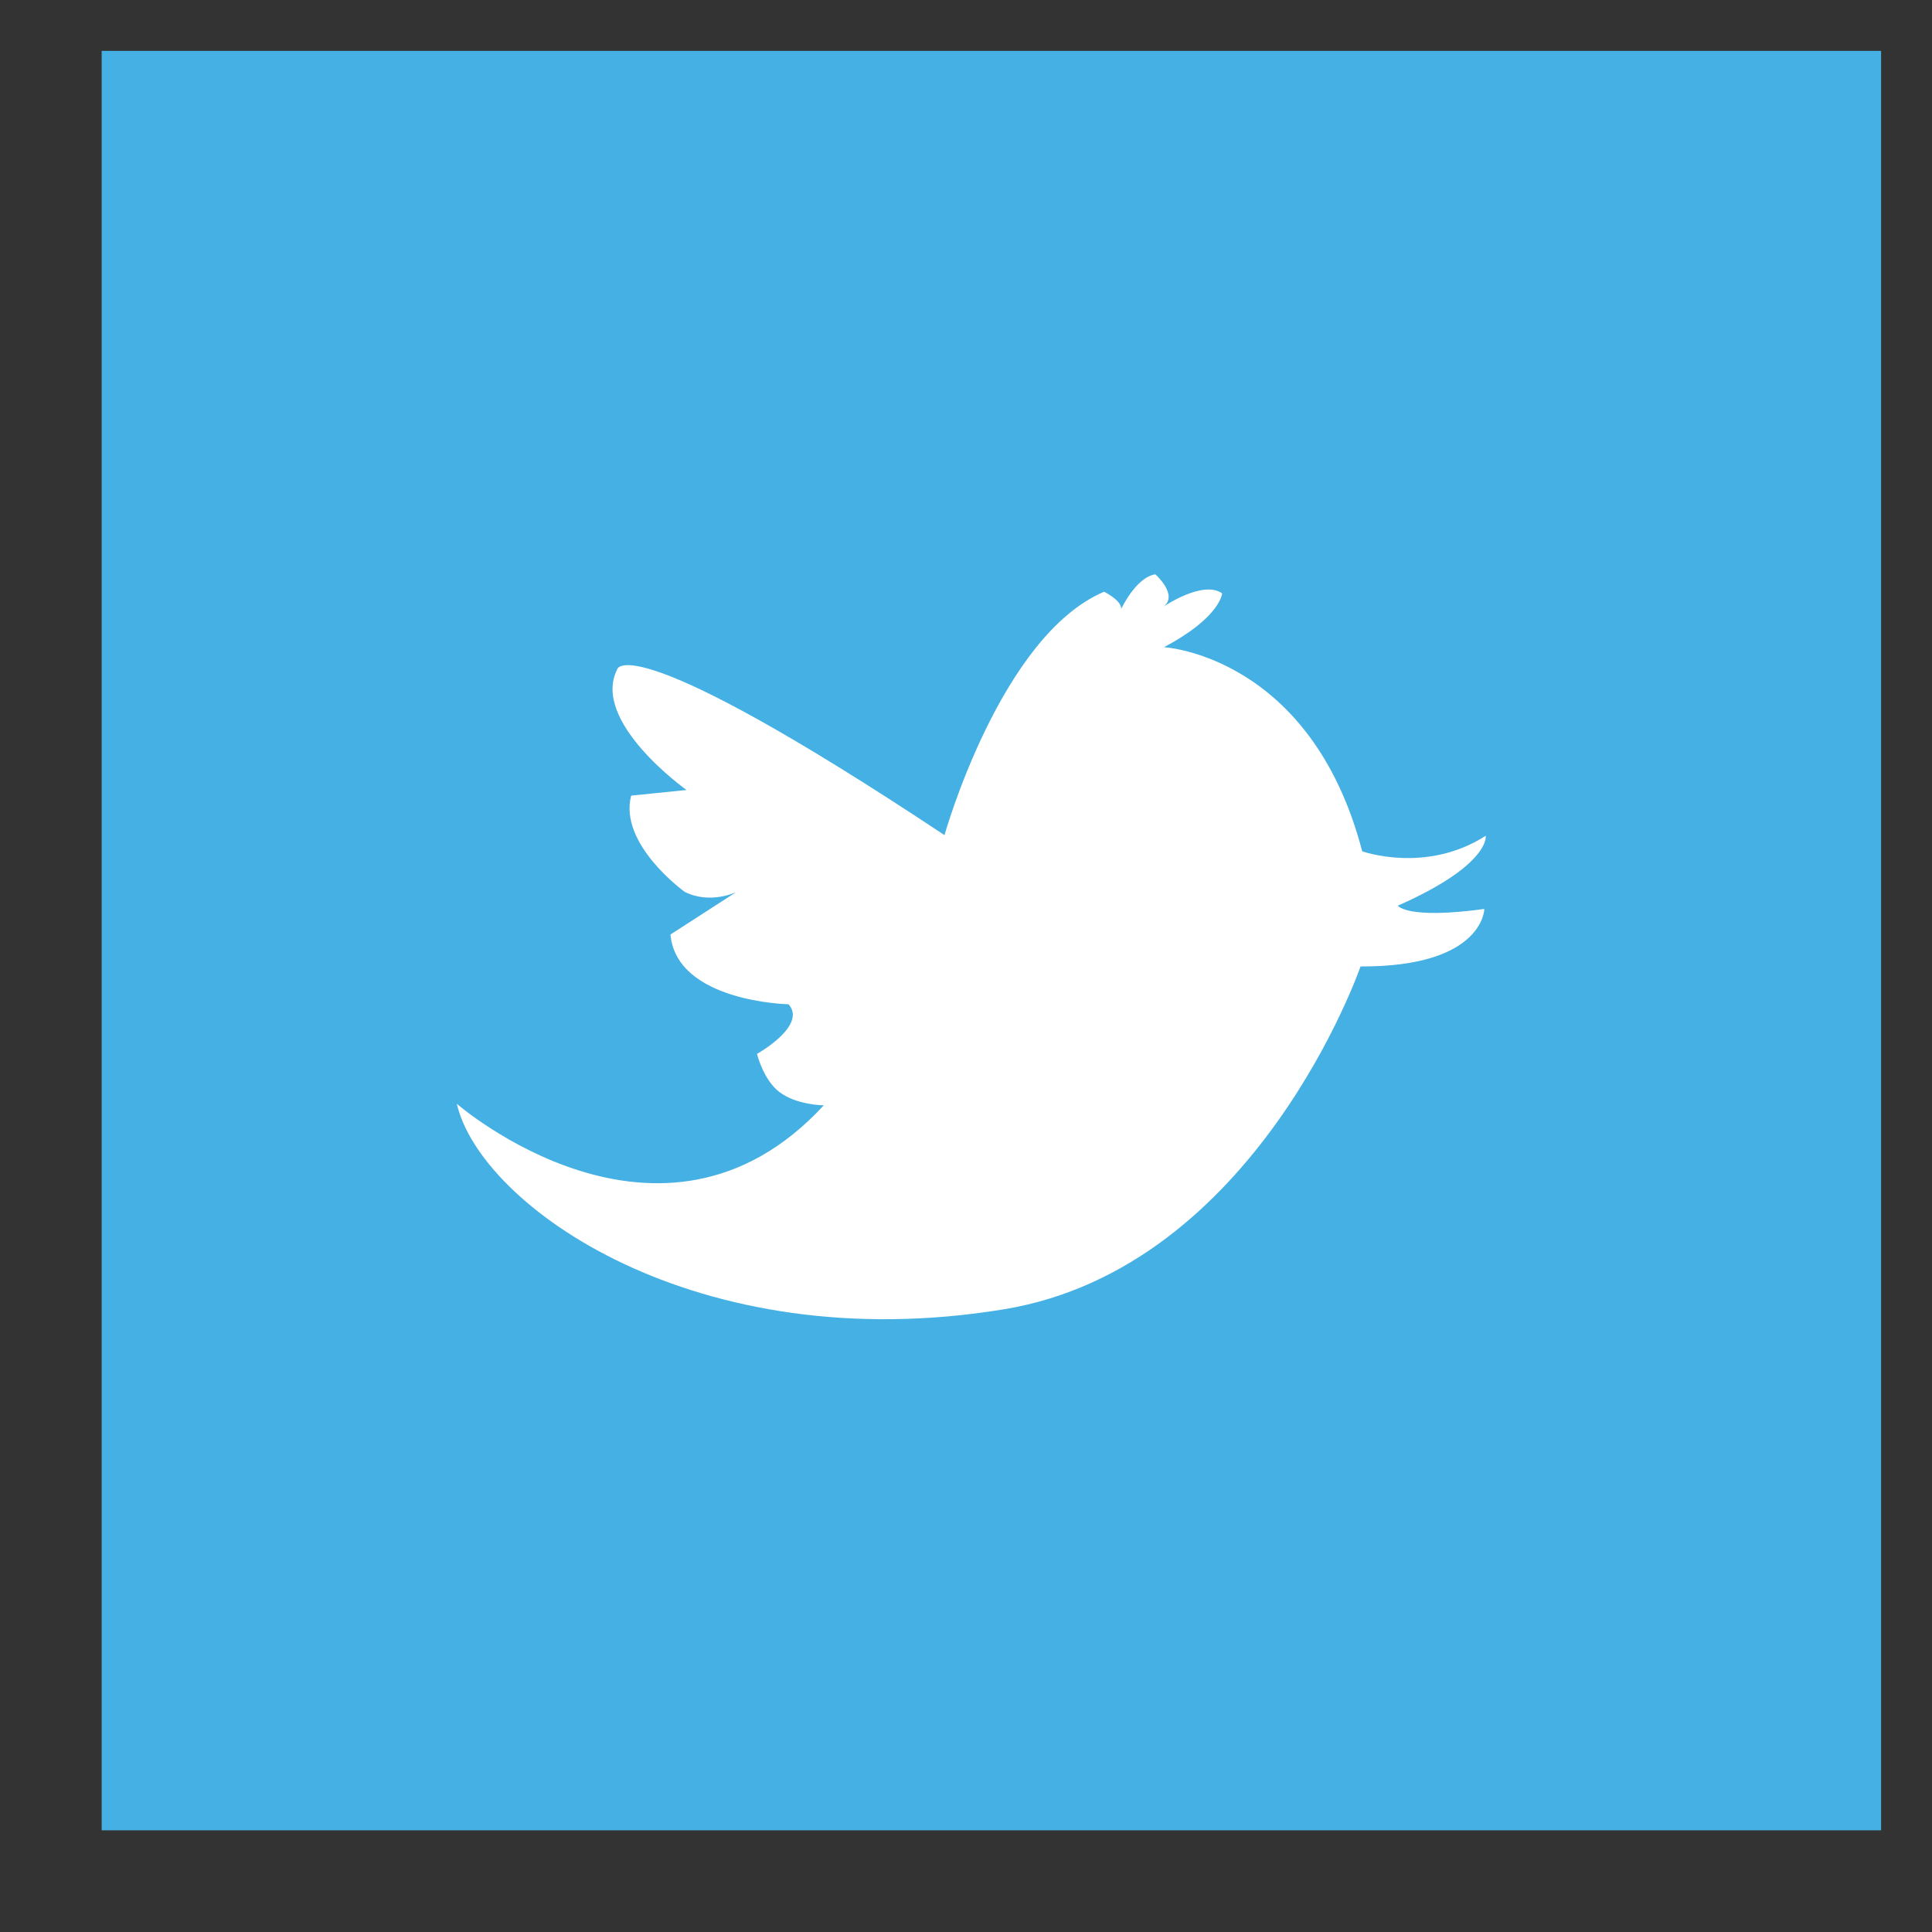 <svg width="38" height="38" viewBox="0 0 38 38" fill="none" xmlns="http://www.w3.org/2000/svg">
<rect x="0" y="0" width="38" height="38" fill="#333333" stroke="none"/>
<g clip-path="url(#clip0_2_864)">
<path fill-rule="evenodd" clip-rule="evenodd" d="M2 1.001H36.999V36H2V1.001Z" fill="#45B0E3"/>
<path fill-rule="evenodd" clip-rule="evenodd" d="M8.985 21.71C8.985 21.71 13.006 25.206 16.203 21.74C16.203 21.74 15.669 21.739 15.326 21.476C15.013 21.235 14.889 20.729 14.889 20.729C14.889 20.729 15.883 20.173 15.51 19.753C15.51 19.753 13.31 19.709 13.187 18.381L14.479 17.547C14.479 17.547 13.972 17.793 13.469 17.543C13.469 17.543 12.165 16.607 12.414 15.649L13.503 15.538C13.503 15.538 11.613 14.194 12.141 13.162C12.141 13.162 12.323 12.274 18.577 16.426C18.577 16.426 19.679 12.502 21.716 11.639C21.716 11.639 22.054 11.802 22.054 11.975C22.054 11.975 22.343 11.354 22.724 11.296C22.724 11.296 23.184 11.701 22.885 11.932C22.885 11.932 23.66 11.402 24.038 11.671C24.038 11.671 24.007 12.143 22.893 12.729C22.893 12.729 25.784 12.889 26.793 16.744C26.793 16.744 28.046 17.194 29.223 16.438C29.223 16.438 29.321 17.007 27.494 17.813C27.494 17.813 27.663 18.087 29.195 17.878C29.195 17.878 29.183 19.018 26.76 19.009C26.76 19.009 24.714 24.937 19.741 25.753C13.697 26.745 9.451 23.723 8.985 21.71Z" fill="white"/>
</g>
<defs>
<!-- <clipPath id="clip0_2_864">
<rect width="38" height="38" fill="white"/>
</clipPath> -->
</defs>
</svg>
